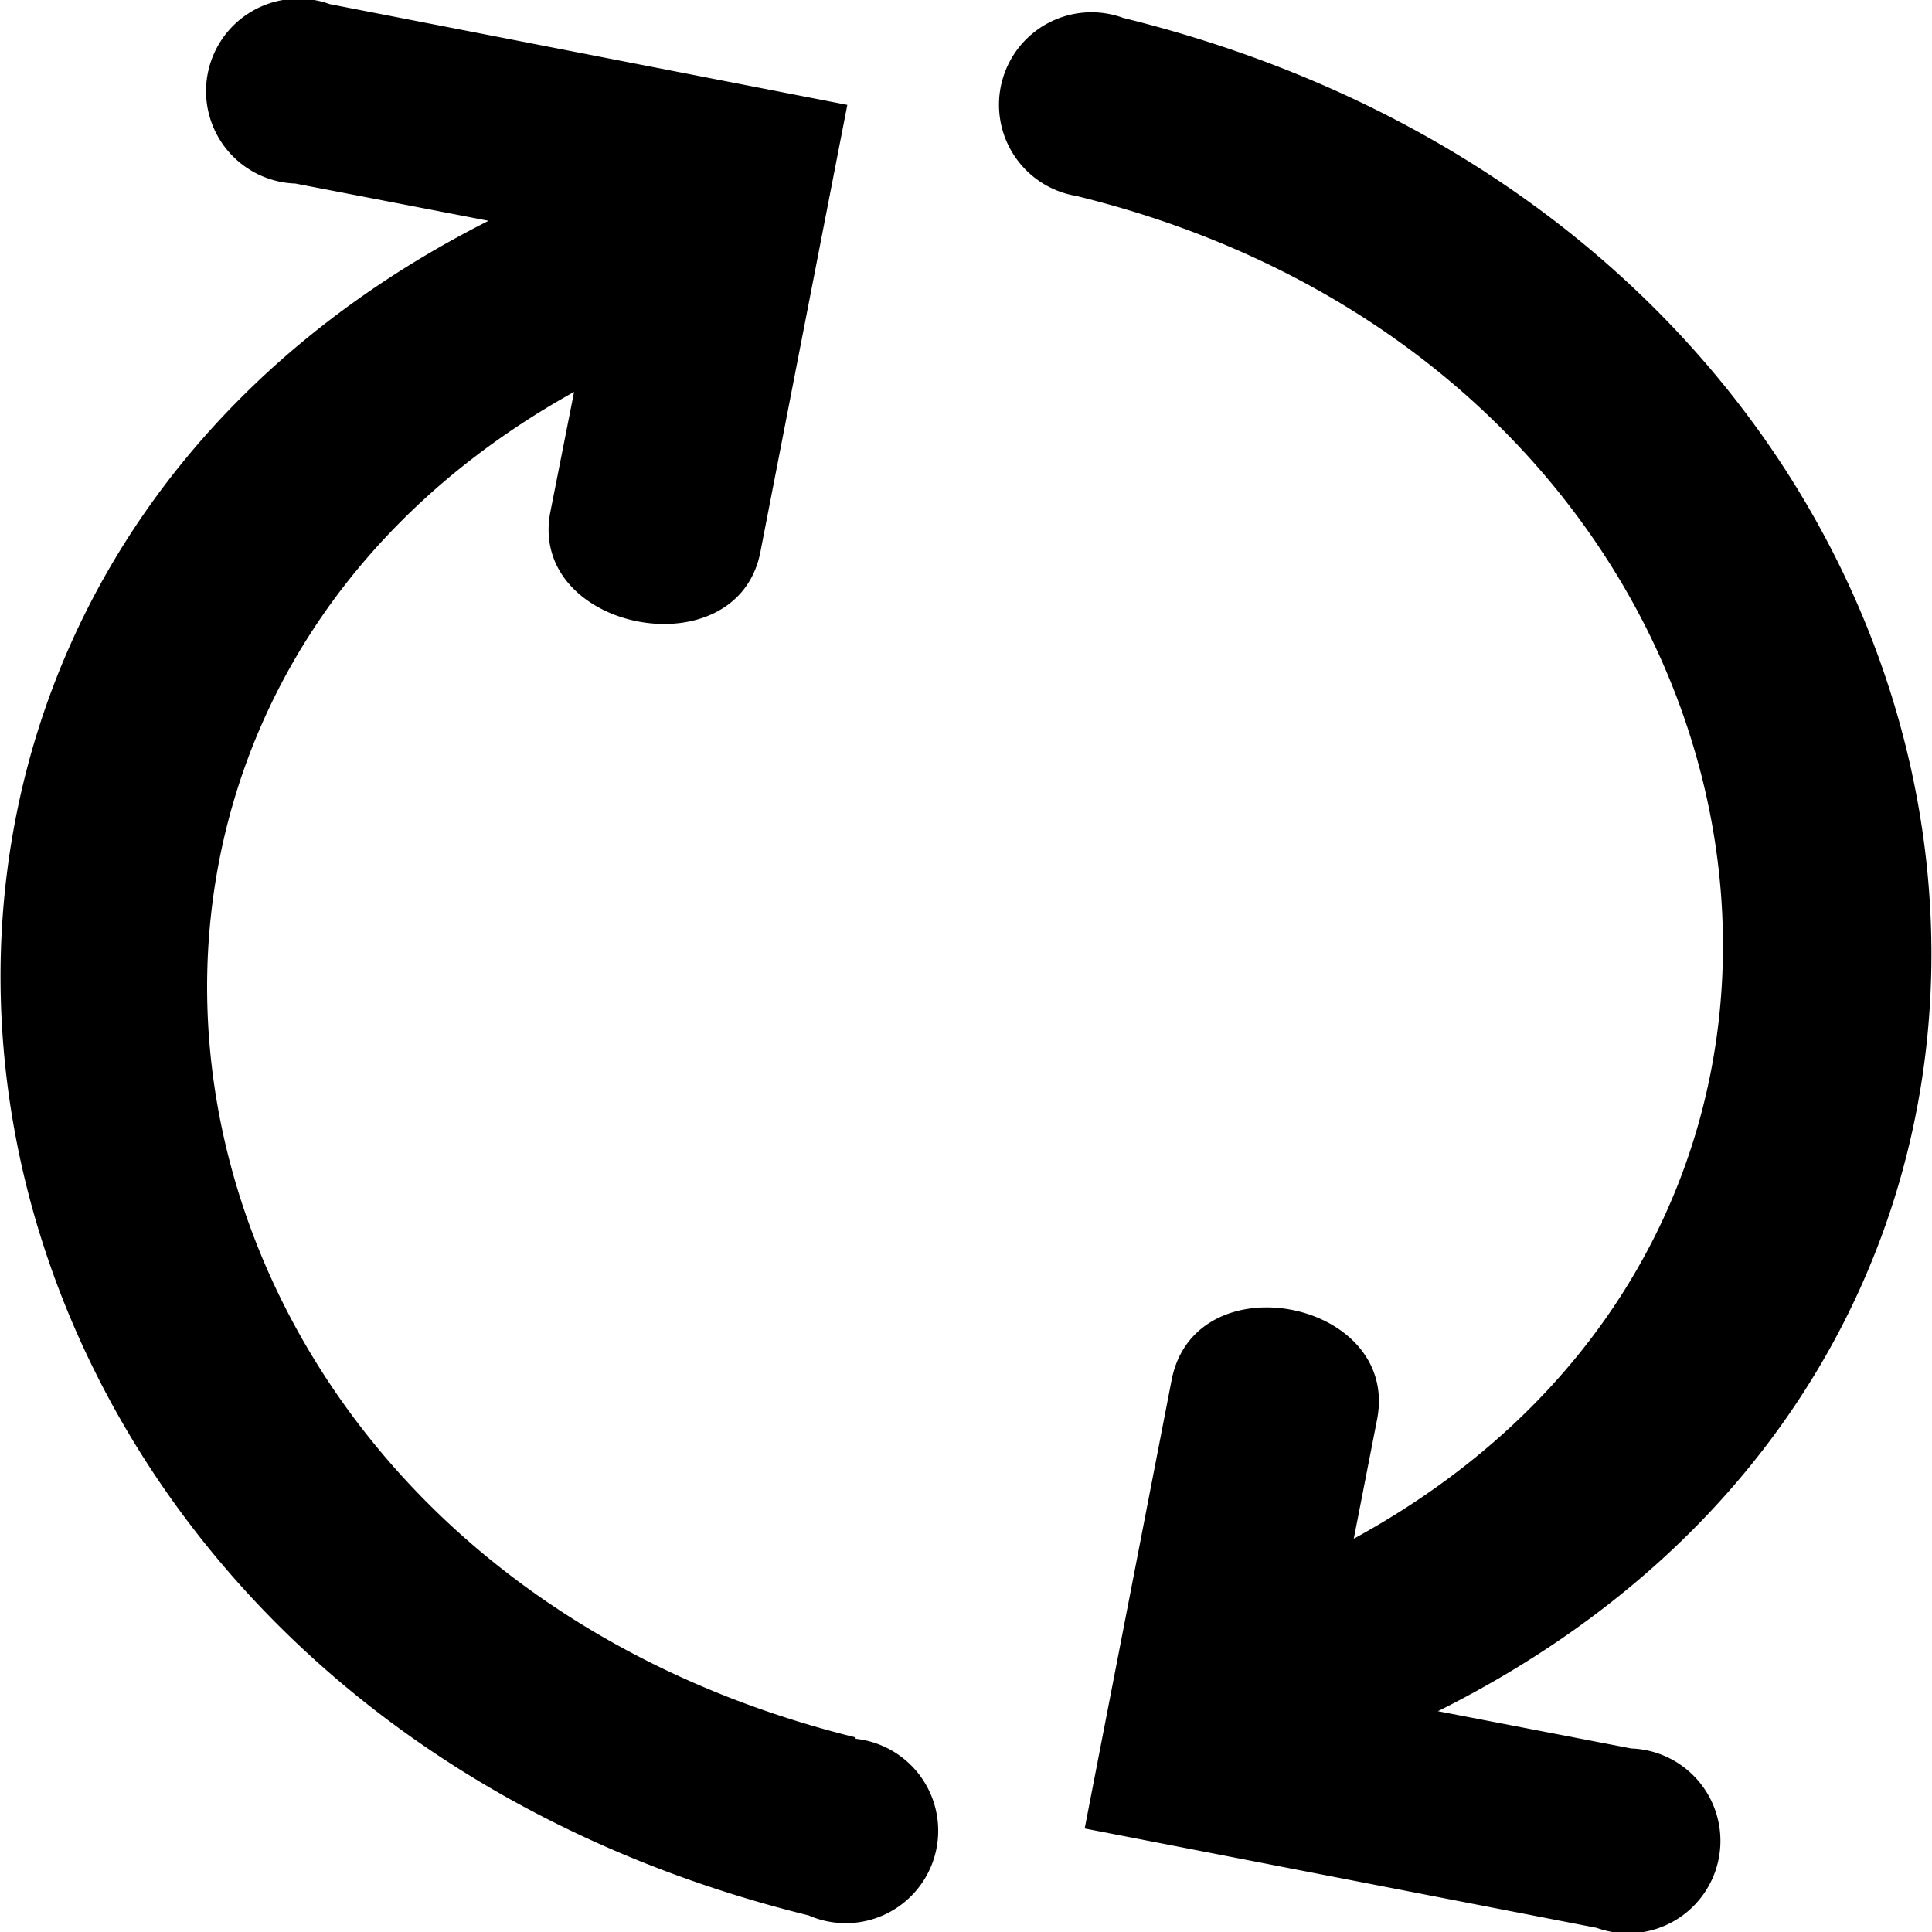 <svg data-deprecated="solid/Sync.svg"  data-tags="refresh,recycle,cycle,match" xmlns="http://www.w3.org/2000/svg" viewBox="0 0 14 14"><path d="M8.14.13c6.62 1.63 7.97 9.43 2.28 12.27l1.4.27a.67.67 0 11-.25 1.3l-3.71-.72.63-3.25c.17-.87 1.65-.58 1.49.28l-.17.87c4.36-2.38 3.18-8.46-2.01-9.73A.67.67 0 118.14.13zM6.2 12.6a.67.67 0 11-.34 1.28C-.75 12.25-2.1 4.45 3.54 1.6l-1.4-.27a.67.67 0 11.25-1.3l3.75.73L5.51 4c-.17.87-1.7.57-1.52-.3l.17-.86C-.16 5.24.97 11.3 6.2 12.59z" fill-rule="evenodd"/></svg>
